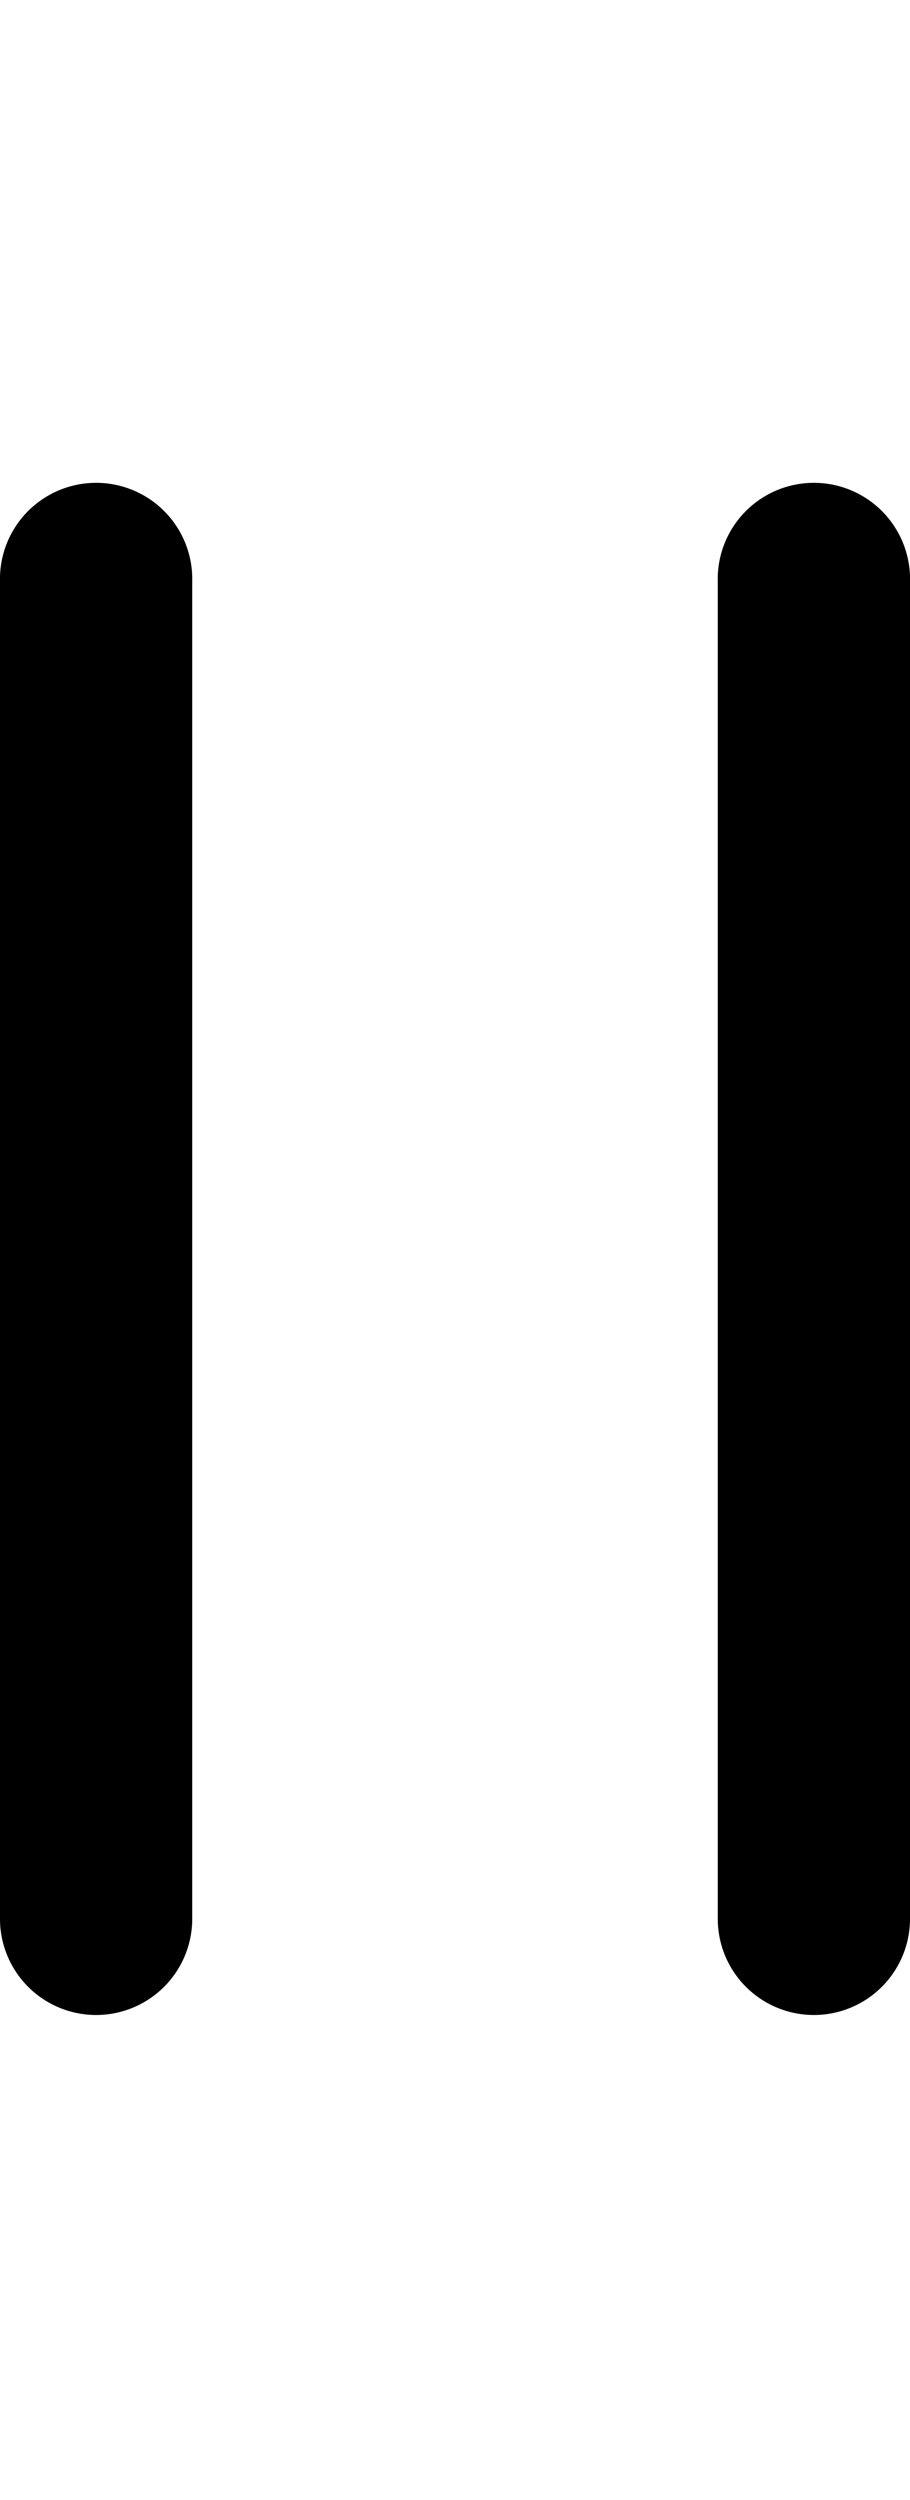 <svg id="ds44-icons" xmlns="http://www.w3.org/2000/svg" viewBox="0 0 174.82 480"><title>pause</title><g id="pause"><g id="Groupe_2223" data-name="Groupe 2223"><g id="Ligne_229" data-name="Ligne 229"><path d="M18.47,386.87A18.47,18.47,0,0,1,0,368.4V111.6a18.47,18.47,0,1,1,36.93,0V368.4A18.47,18.47,0,0,1,18.47,386.87Z"/></g><g id="Ligne_230" data-name="Ligne 230"><path d="M156.36,386.87a18.47,18.47,0,0,1-18.47-18.47V111.6a18.47,18.47,0,1,1,36.93,0V368.4A18.47,18.47,0,0,1,156.36,386.87Z"/></g></g></g></svg>